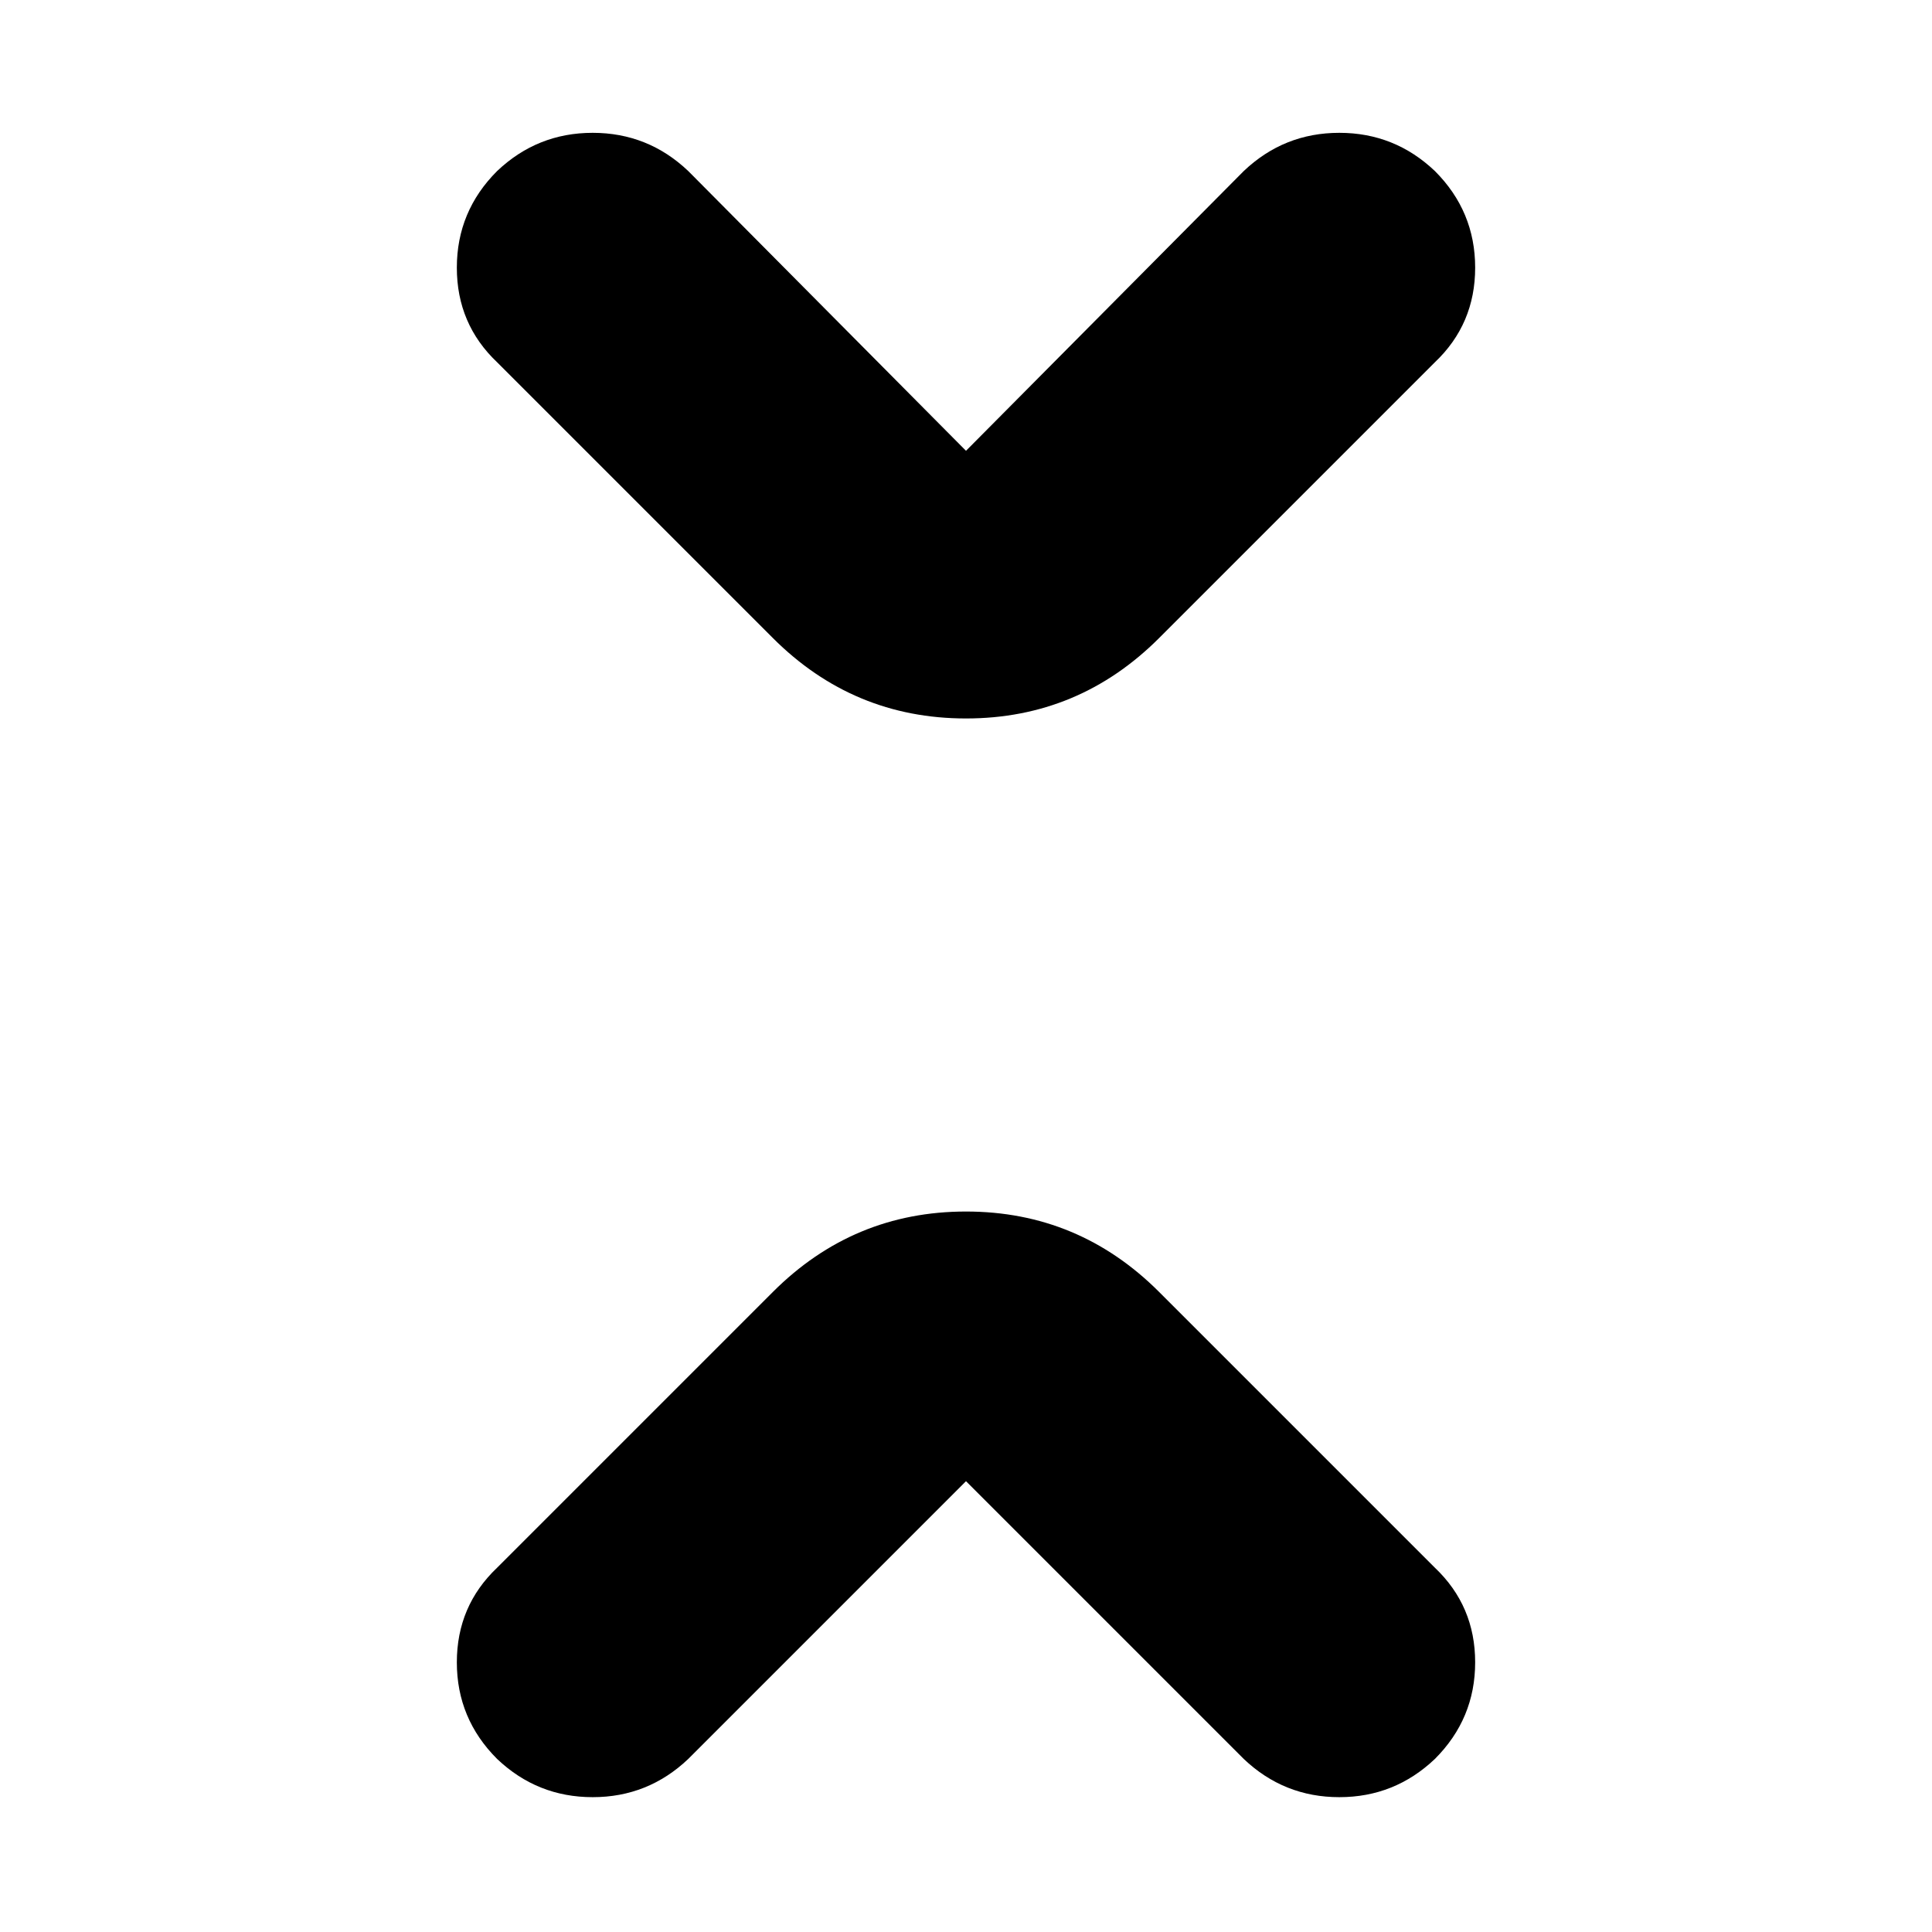 <svg xmlns="http://www.w3.org/2000/svg" height="24" viewBox="0 -960 960 960" width="24"><path d="M480-224 342-86q-20 19-47.5 19T247-86q-20-20-20-48t20-47l137-137q40-40 96-40t96 40l137 137q20 19 20 47t-20 48q-20 19-47.5 19T618-86L480-224Zm0-512 138-139q20-19 47.5-19t47.5 19q20 20 20 48t-20 47L576-643q-40 40-96 40t-96-40L247-780q-20-19-20-47t20-48q20-19 47.5-19t47.5 19l138 139Z"/></svg>